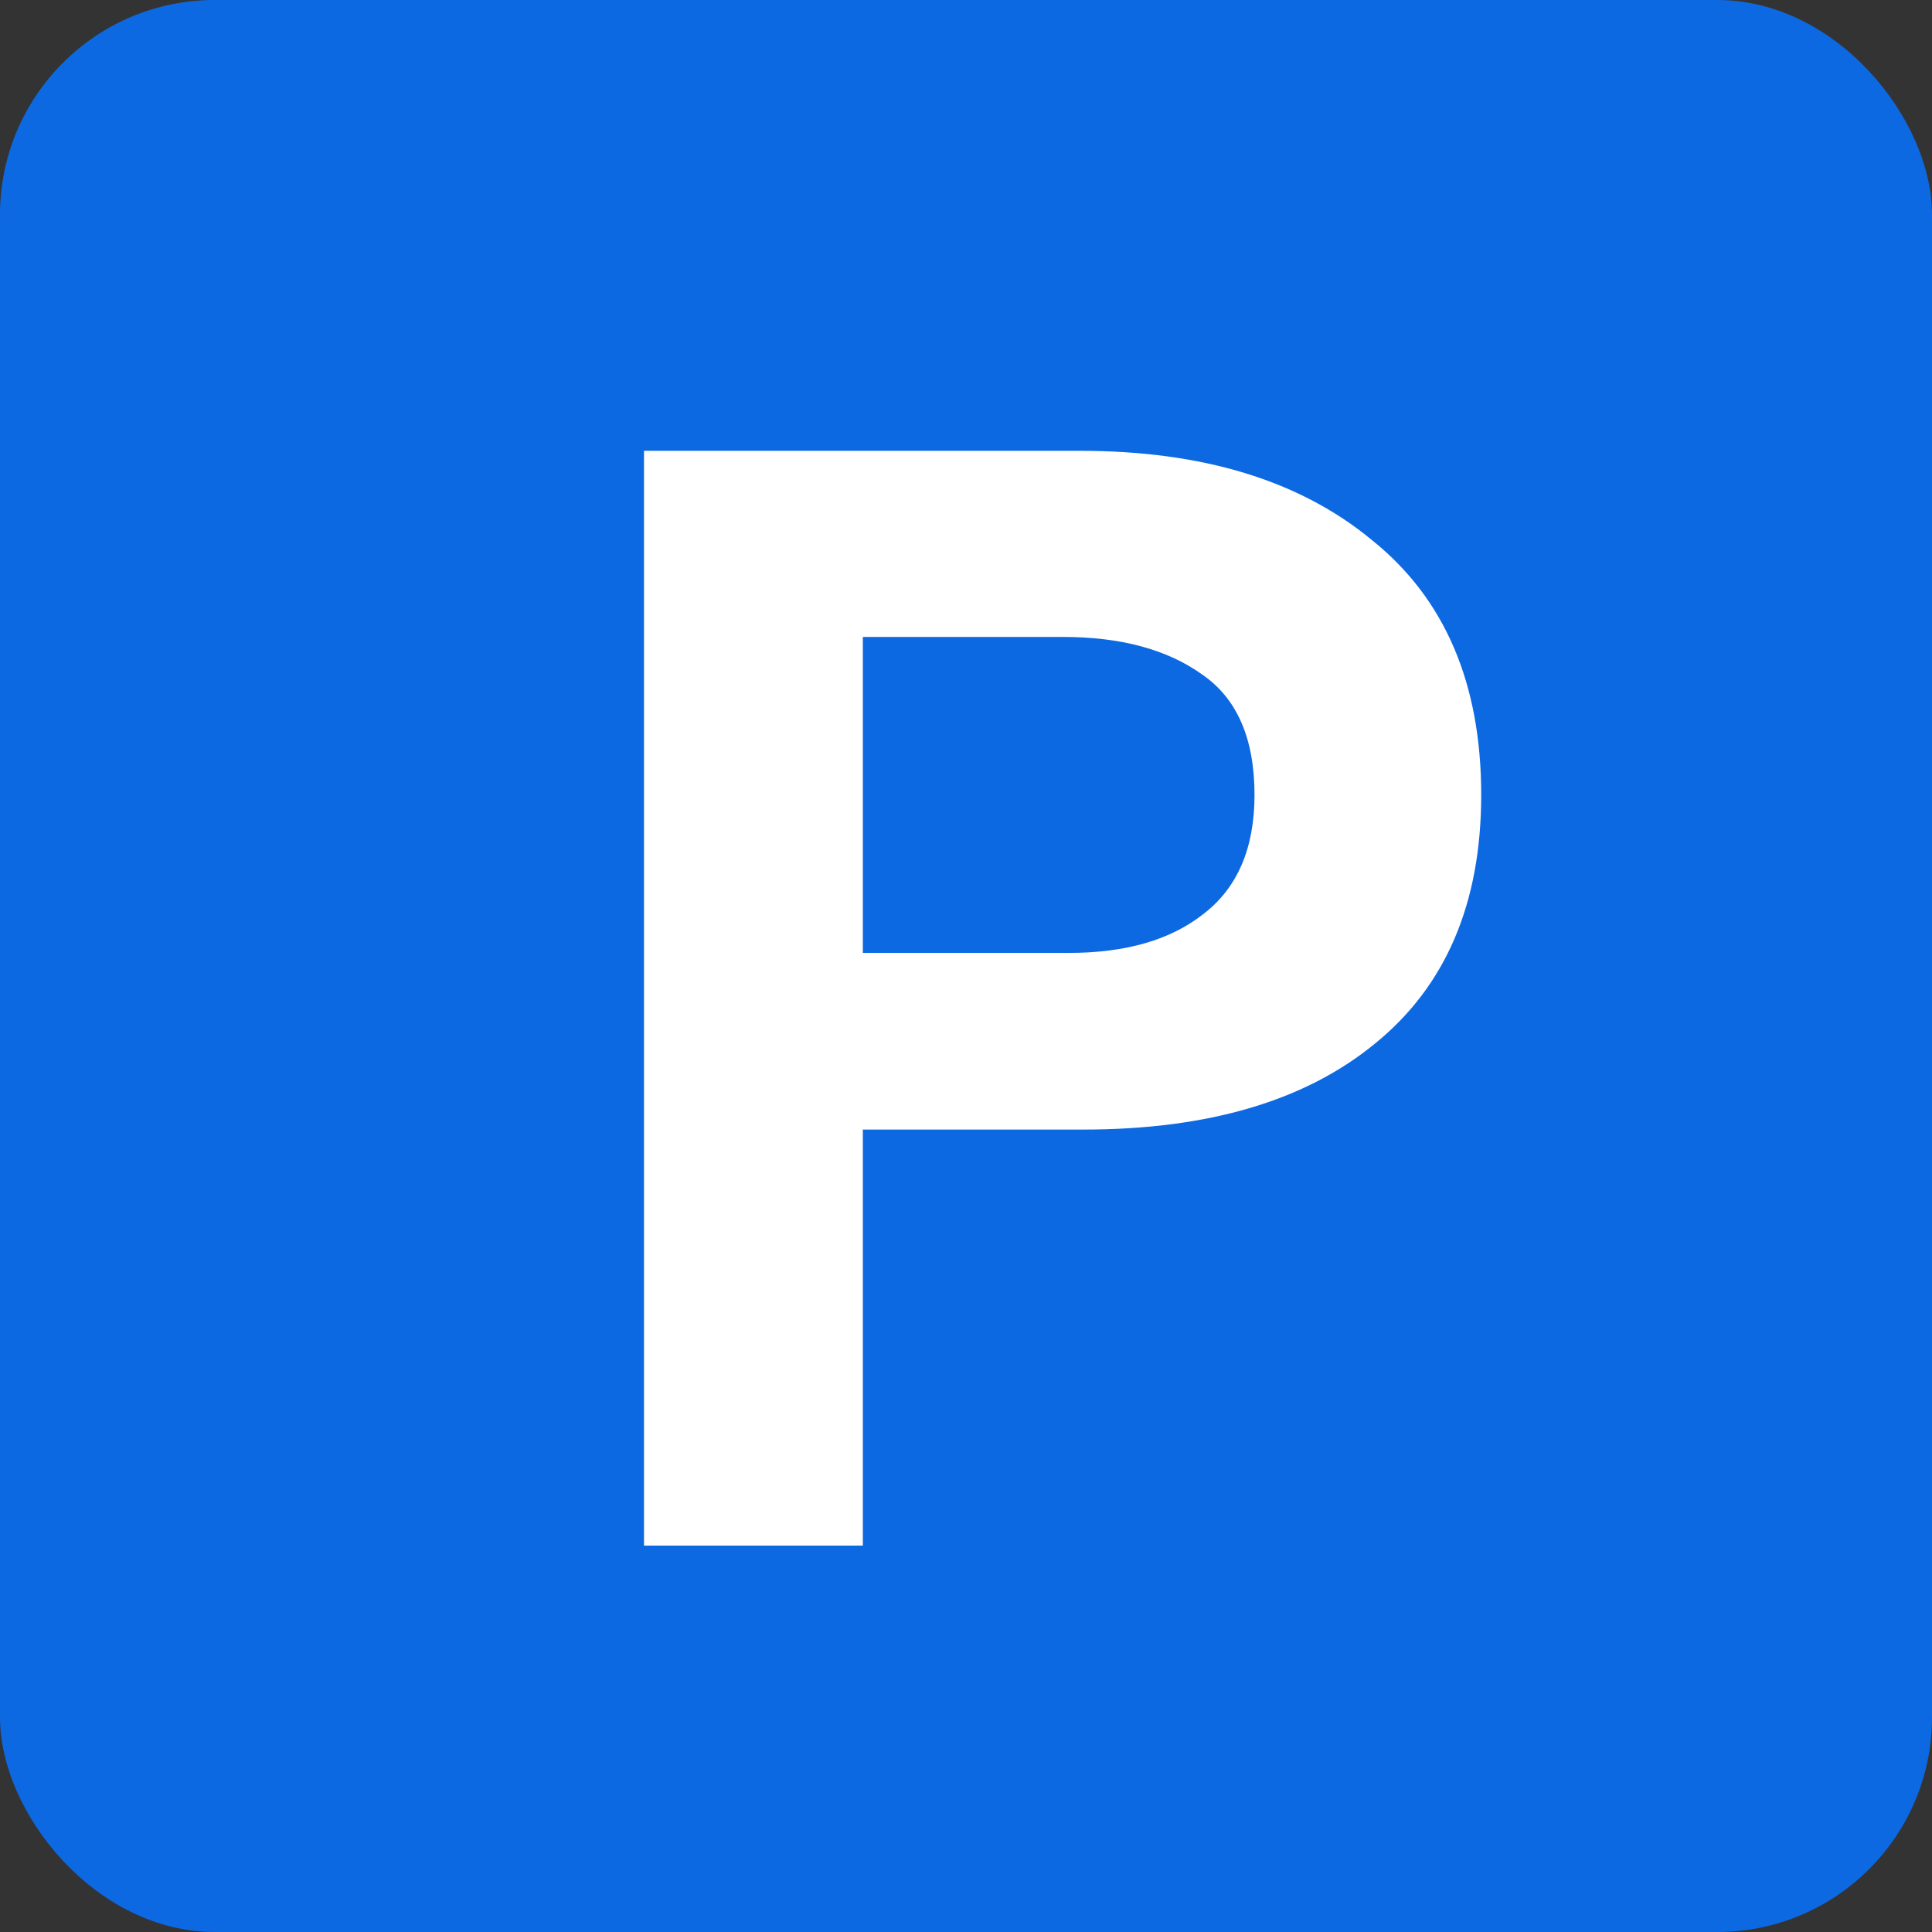 <svg width="18" height="18" viewBox="0 0 18 18" fill="none" xmlns="http://www.w3.org/2000/svg">
<rect x="0" y="0" width="18" height="18" fill="#333333" stroke="none"/>
<rect width="18" height="18" rx="2" fill="#0C69E2"/>
<path d="M10.062 4.2C11.205 4.2 12.111 4.477 12.781 5.031C13.46 5.575 13.8 6.366 13.8 7.406C13.8 8.416 13.47 9.188 12.81 9.723C12.16 10.257 11.254 10.524 10.092 10.524H8.039V14.4H6V4.2H10.062ZM9.959 8.878C10.491 8.878 10.909 8.756 11.215 8.513C11.53 8.27 11.688 7.901 11.688 7.406C11.688 6.881 11.525 6.507 11.2 6.284C10.875 6.051 10.442 5.934 9.9 5.934H8.039V8.878H9.959Z" fill="white"/>
</svg>
